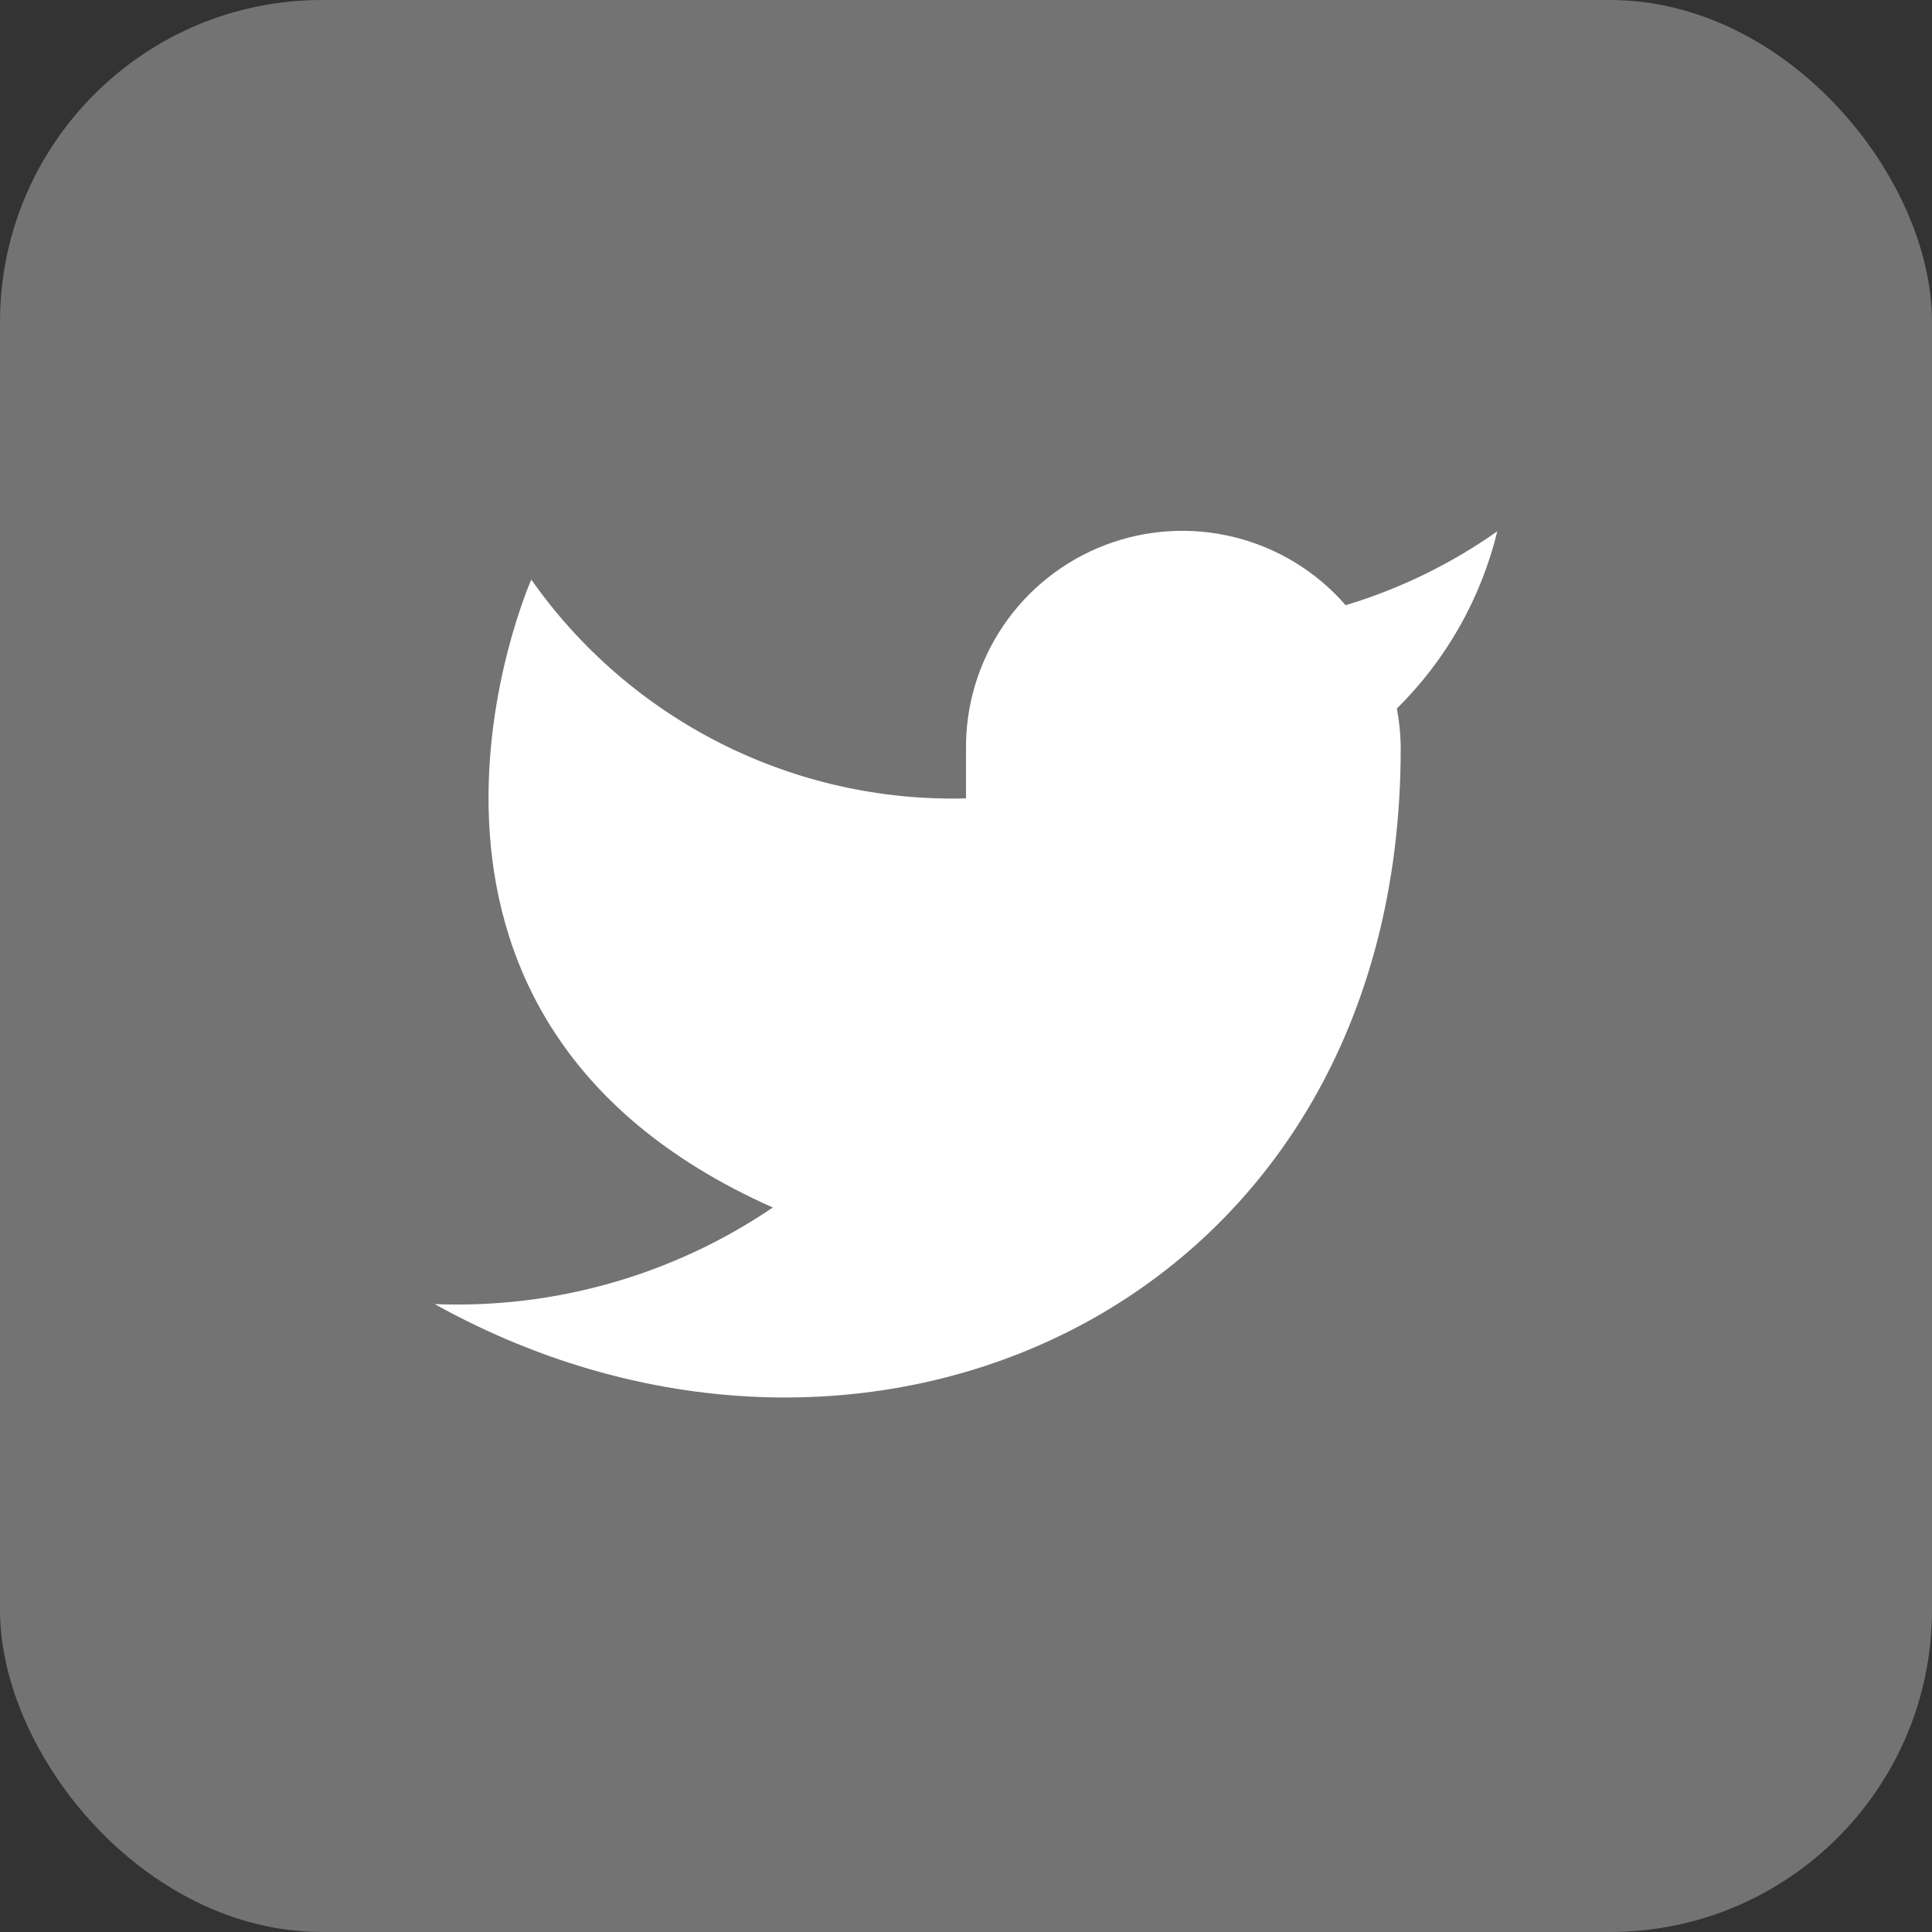 <svg width="48" height="48" viewBox="0 0 48 48" fill="none" xmlns="http://www.w3.org/2000/svg">
<rect x="0" y="0" width="48" height="48" fill="#333333" stroke="none"/>
<rect width="48" height="48" rx="8" fill="#D3D3D3" fill-opacity="0.4"/>
<path d="M37.2 13.2C36.051 14.011 34.779 14.631 33.432 15.036C32.709 14.205 31.749 13.616 30.68 13.349C29.612 13.081 28.487 13.149 27.459 13.541C26.43 13.934 25.546 14.633 24.928 15.544C24.309 16.456 23.985 17.535 24 18.636V19.836C21.891 19.891 19.802 19.423 17.917 18.475C16.033 17.526 14.412 16.126 13.2 14.4C13.2 14.4 8.4 25.2 19.2 30C16.729 31.678 13.785 32.519 10.8 32.4C21.6 38.4 34.8 32.4 34.8 18.6C34.799 18.266 34.767 17.932 34.704 17.604C35.929 16.396 36.793 14.871 37.2 13.2Z" fill="white"/>
</svg>
